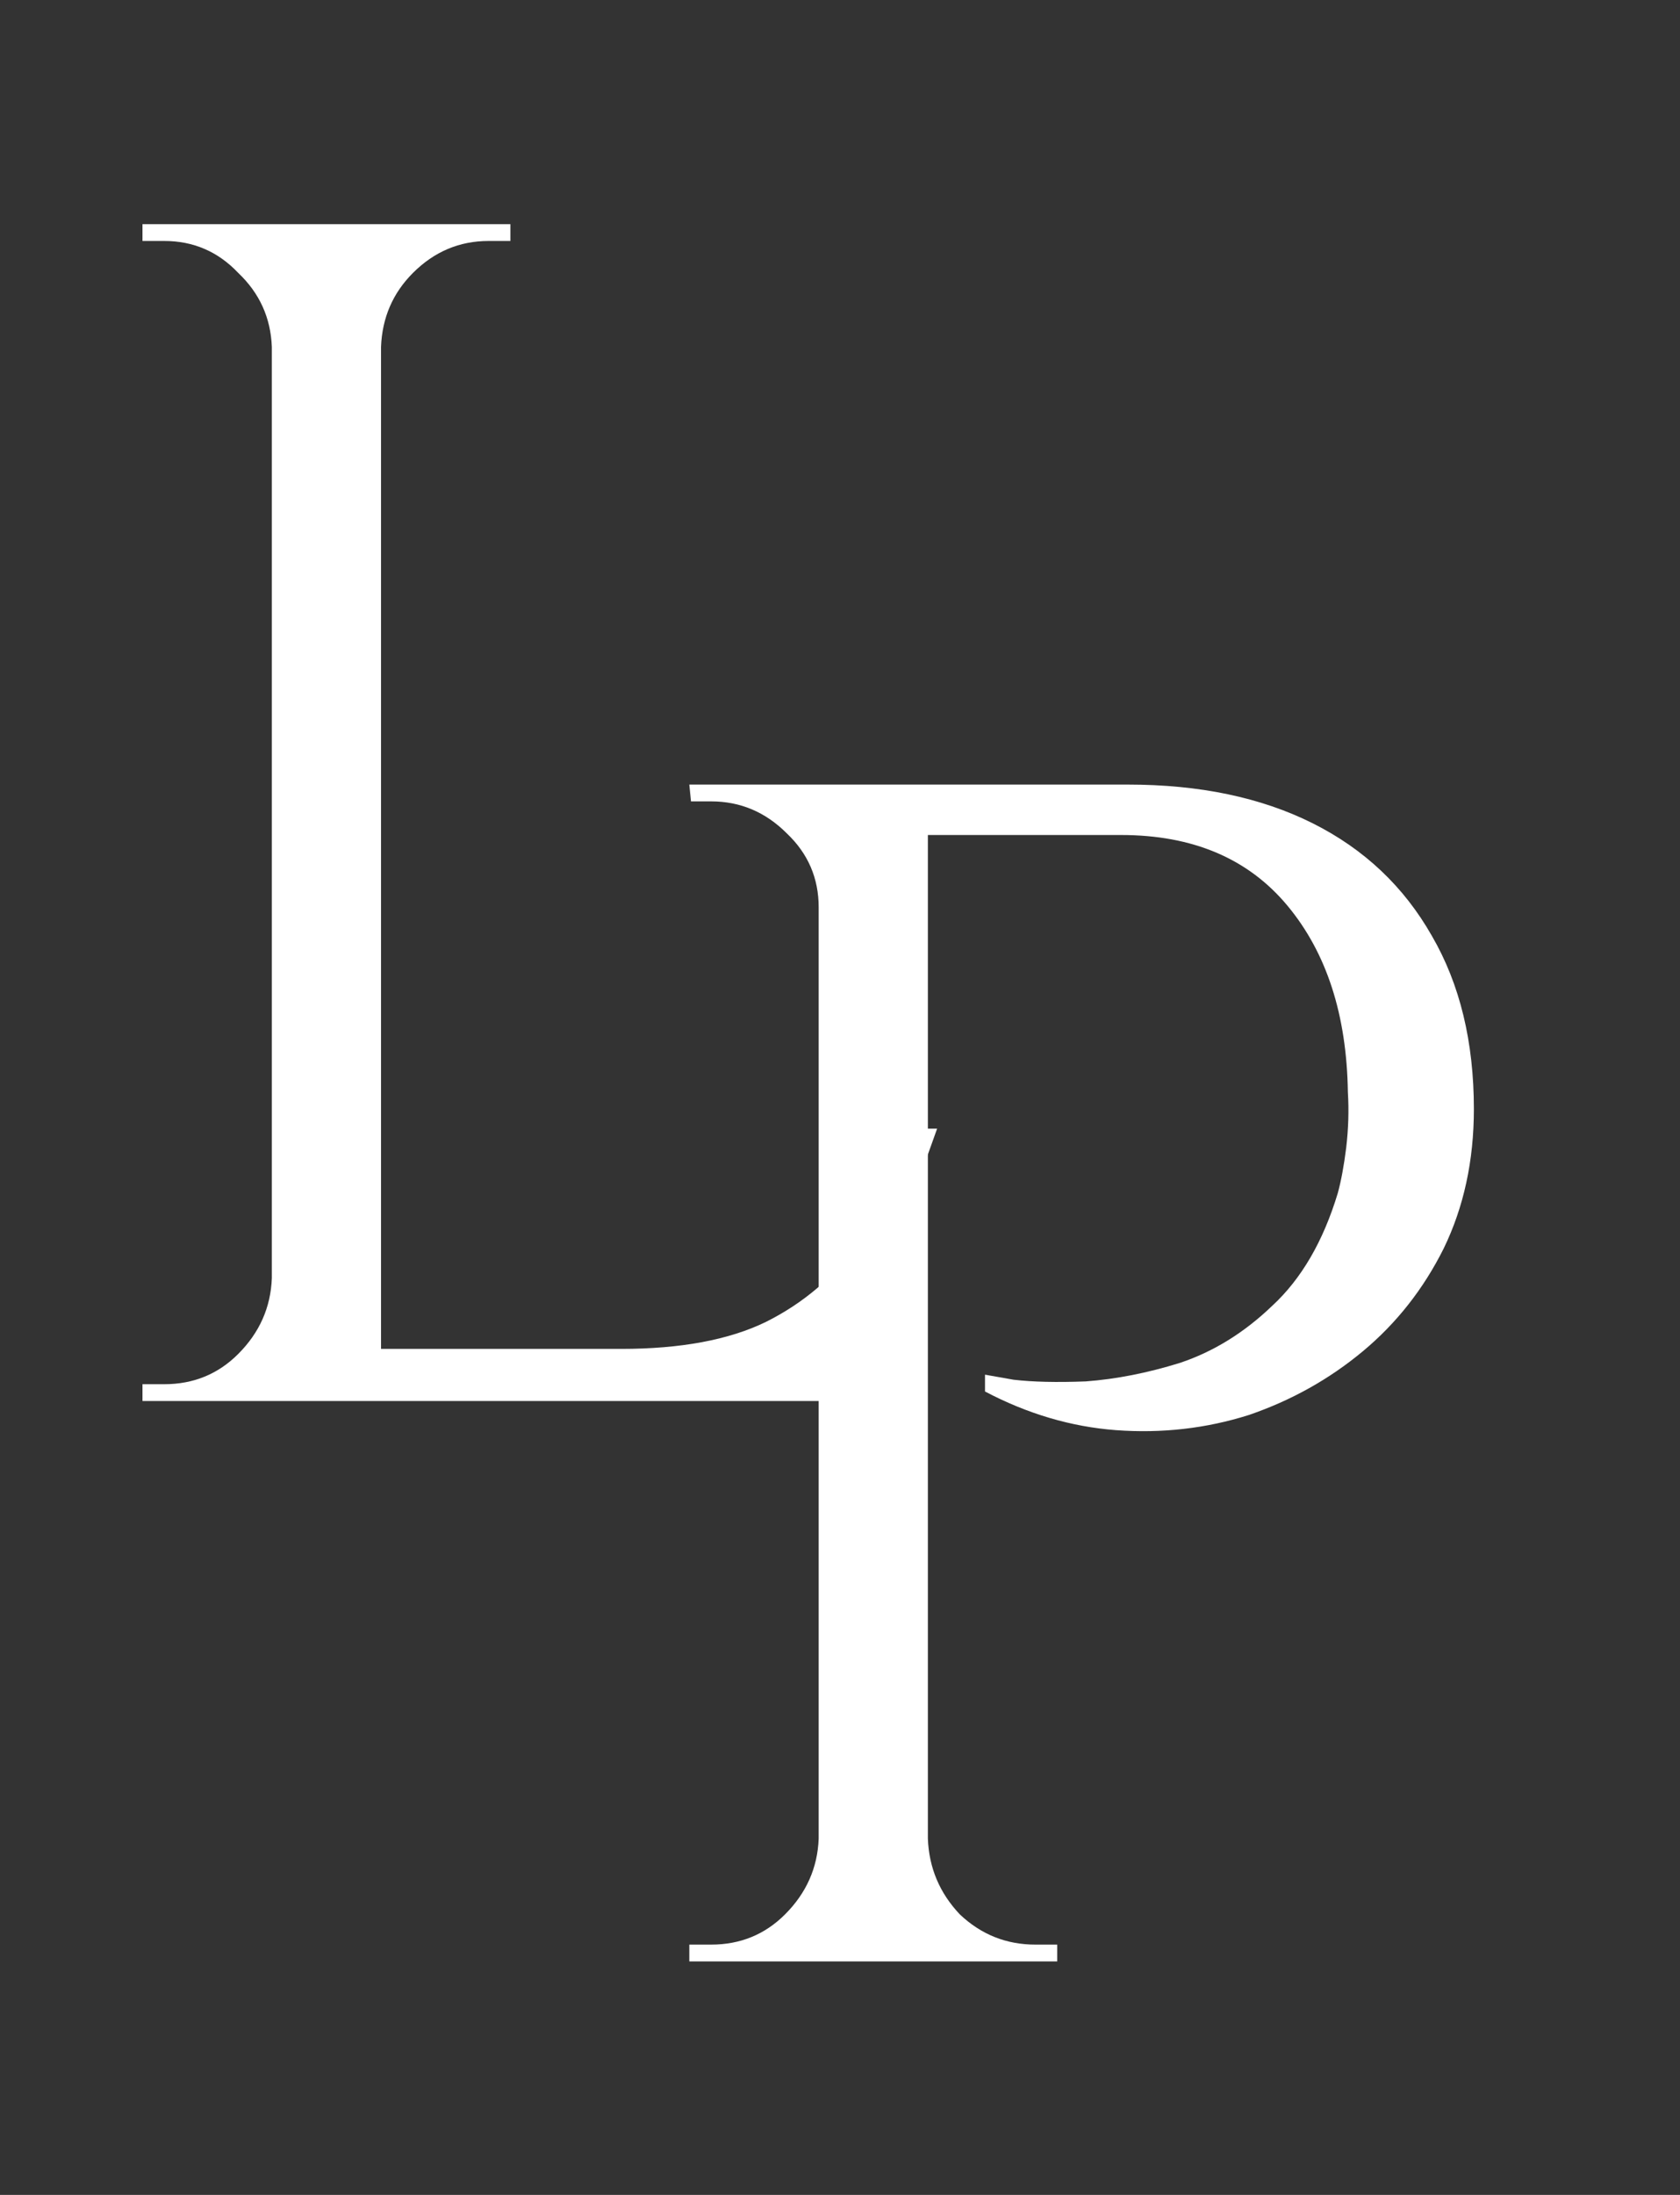 <svg width="36" height="47" viewBox="0 0 36 47" fill="none" xmlns="http://www.w3.org/2000/svg">
<rect x="0" y="0" width="36" height="47" fill="#333333" stroke="none"/>
<g clip-path="url(#clip0_153_244)">
<path d="M8.165 4.8V30H5.825V4.8H8.165ZM17.885 28.884V30H8.057V28.884H17.885ZM20.081 24.168L17.993 30H12.017L13.313 28.884C14.585 28.884 15.617 28.692 16.409 28.308C17.225 27.9 17.885 27.336 18.389 26.616C18.893 25.896 19.337 25.08 19.721 24.168H20.081ZM5.933 27.372V30H3.053V29.64C3.053 29.64 3.125 29.64 3.269 29.64C3.437 29.64 3.521 29.64 3.521 29.64C4.145 29.64 4.673 29.424 5.105 28.992C5.561 28.536 5.801 27.996 5.825 27.372H5.933ZM5.933 7.428H5.825C5.801 6.804 5.561 6.276 5.105 5.844C4.673 5.388 4.145 5.16 3.521 5.16C3.521 5.16 3.437 5.16 3.269 5.16C3.125 5.16 3.053 5.16 3.053 5.16V4.8H5.933V7.428ZM8.057 7.428V4.8H10.937V5.16C10.913 5.16 10.829 5.16 10.685 5.16C10.541 5.16 10.469 5.16 10.469 5.16C9.845 5.16 9.305 5.388 8.849 5.844C8.417 6.276 8.189 6.804 8.165 7.428H8.057Z" fill="white"/>
<path d="M19.415 16.8H24.167C25.703 16.8 27.023 17.076 28.127 17.628C29.231 18.18 30.083 18.984 30.683 20.04C31.283 21.072 31.583 22.308 31.583 23.748C31.583 24.852 31.367 25.848 30.935 26.736C30.503 27.6 29.927 28.332 29.207 28.932C28.487 29.532 27.671 29.988 26.759 30.3C25.847 30.588 24.899 30.696 23.915 30.624C22.955 30.552 22.019 30.276 21.107 29.796V29.436C21.107 29.436 21.311 29.472 21.719 29.544C22.127 29.592 22.643 29.604 23.267 29.58C23.915 29.532 24.587 29.4 25.283 29.184C26.003 28.944 26.663 28.536 27.263 27.96C27.887 27.384 28.355 26.58 28.667 25.548C28.739 25.284 28.799 24.96 28.847 24.576C28.895 24.168 28.907 23.772 28.883 23.388C28.859 21.732 28.427 20.4 27.587 19.392C26.747 18.384 25.559 17.88 24.023 17.88H19.775C19.775 17.88 19.739 17.796 19.667 17.628C19.619 17.436 19.559 17.256 19.487 17.088C19.439 16.896 19.415 16.8 19.415 16.8ZM19.883 16.8V42H17.543V16.8H19.883ZM17.651 39.372V42H14.771V41.64C14.771 41.64 14.843 41.64 14.987 41.64C15.155 41.64 15.239 41.64 15.239 41.64C15.863 41.64 16.391 41.424 16.823 40.992C17.279 40.536 17.519 39.996 17.543 39.372H17.651ZM17.651 19.428H17.543C17.543 18.804 17.315 18.276 16.859 17.844C16.403 17.388 15.863 17.16 15.239 17.16C15.239 17.16 15.167 17.16 15.023 17.16C14.879 17.16 14.807 17.16 14.807 17.16L14.771 16.8H17.651V19.428ZM19.775 39.372H19.883C19.907 39.996 20.135 40.536 20.567 40.992C21.023 41.424 21.563 41.64 22.187 41.64C22.187 41.64 22.259 41.64 22.403 41.64C22.571 41.64 22.655 41.64 22.655 41.64V42H19.775V39.372Z" fill="white"/>
</g>
<defs>
<clipPath id="clip0_153_244">
<rect width="36" height="47" fill="white"/>
</clipPath>
</defs>
</svg>
